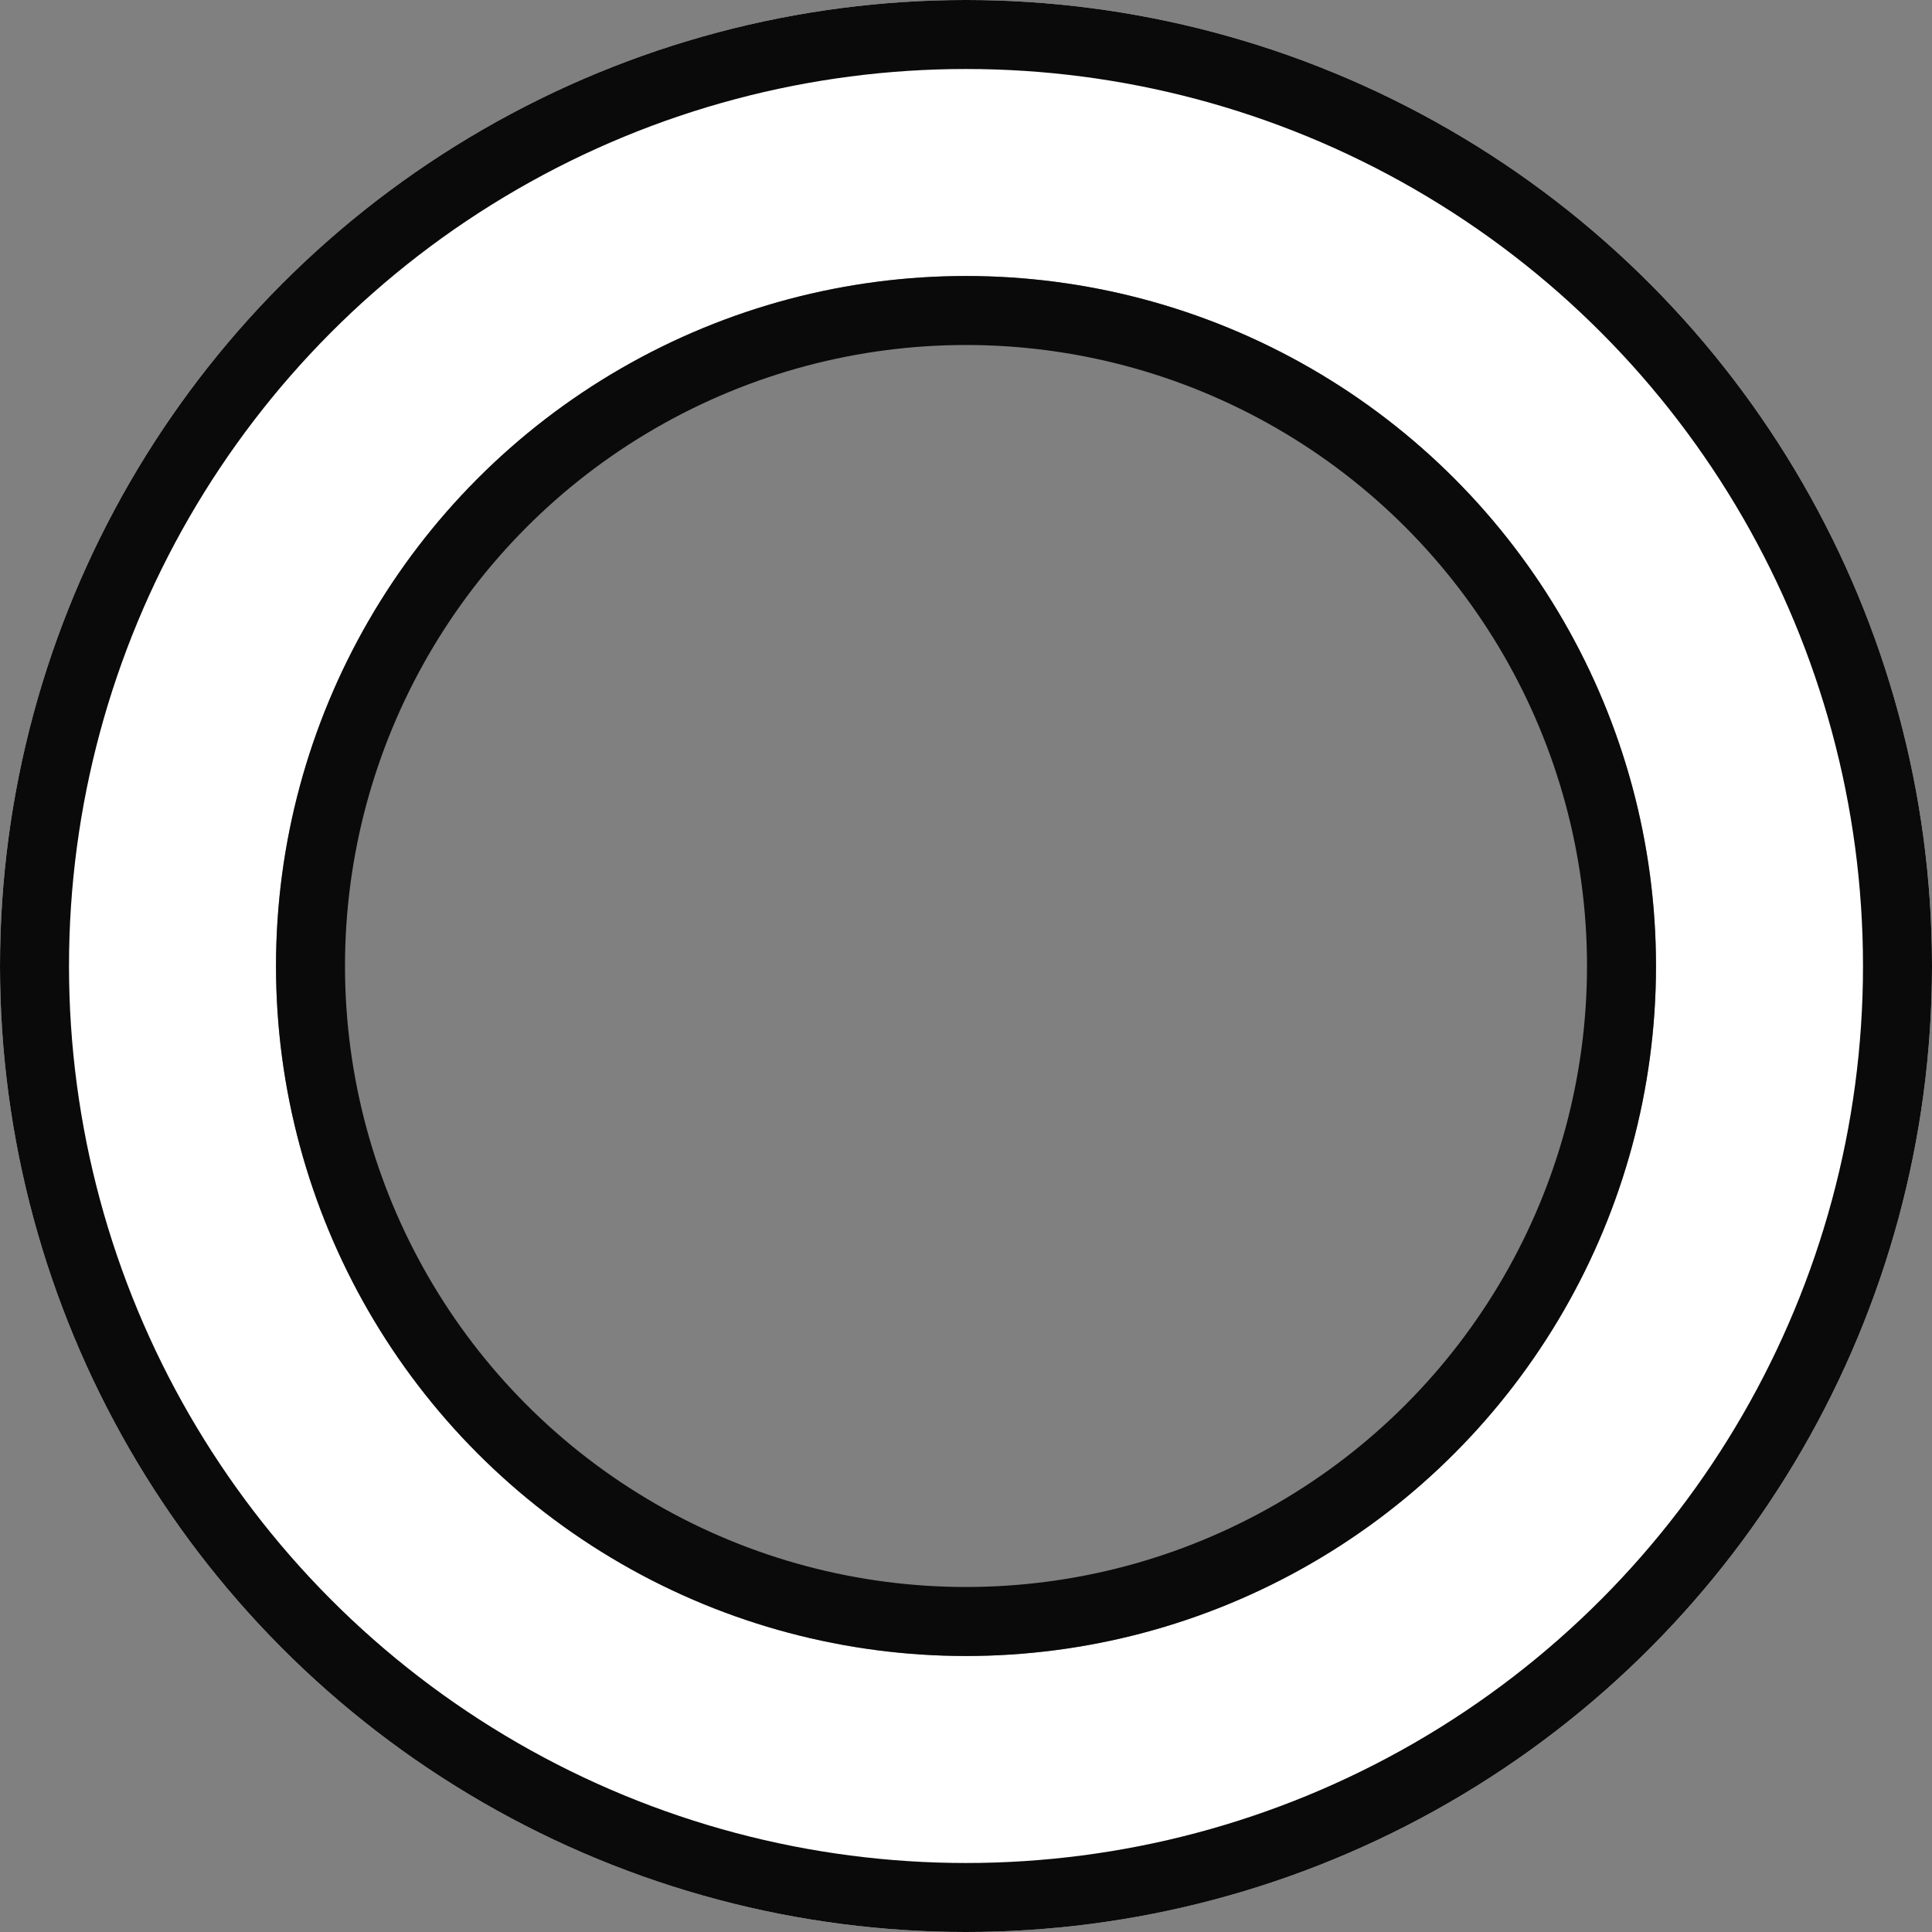 <svg width="14" height="14" viewBox="0 0 14 14" fill="none" xmlns="http://www.w3.org/2000/svg">
<rect x="0" y="0" width="14" height="14" fill="#808080" stroke="none"/>
<circle cx="7" cy="7" r="6" stroke="white" stroke-width="2"/>
<circle cx="7" cy="7" r="6.75" stroke="#0A0A0A" stroke-width="0.5"/>
<circle cx="7" cy="7" r="4.75" stroke="#0A0A0A" stroke-width="0.5"/>
</svg>
